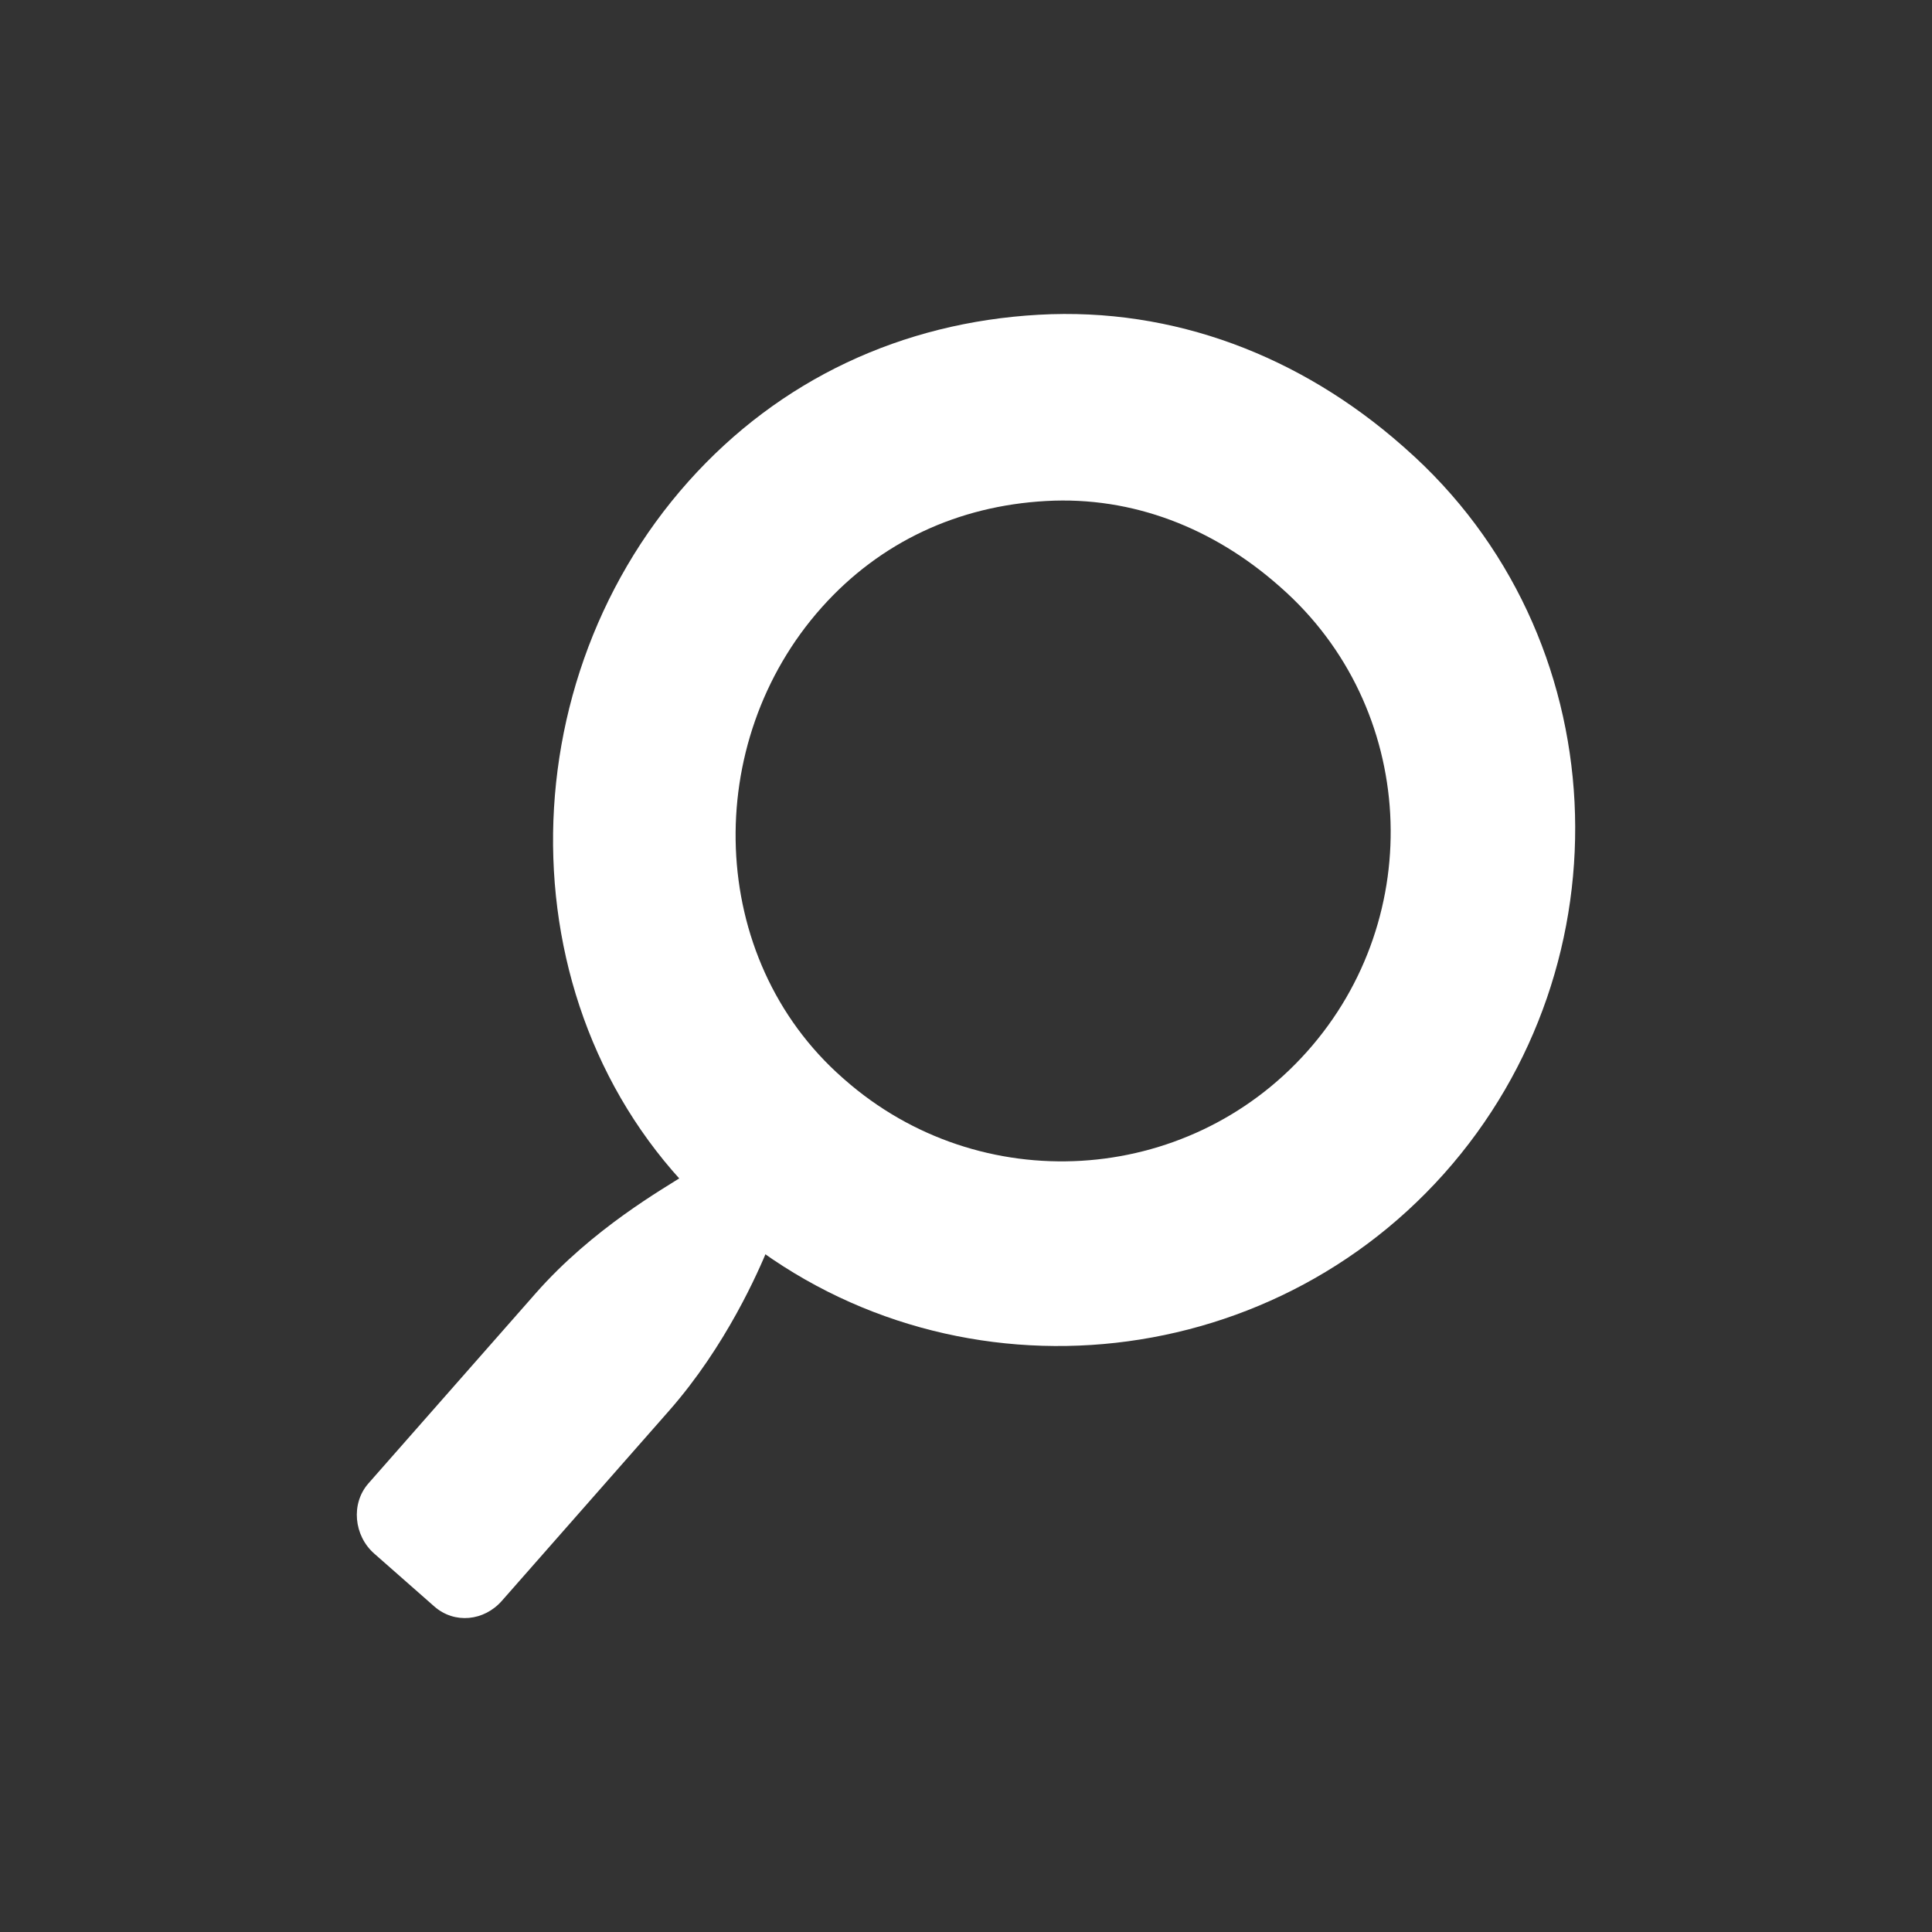 <?xml version="1.0" encoding="iso-8859-1"?>
<!-- Generator: Adobe Illustrator 19.2.0, SVG Export Plug-In . SVG Version: 6.00 Build 0)  -->
<svg version="1.1" xmlns="http://www.w3.org/2000/svg" xmlns:xlink="http://www.w3.org/1999/xlink" x="0px" y="0px"
	 viewBox="0 0 34 34" style="enable-background:new 0 0 34 34;" xml:space="preserve">
<rect x="0" y="0" width="34" height="34" fill="#333333" stroke="none"/>
<g id="Layer_1">
</g>
<g id="Layer_2">
	<g>
		<g>
			<rect style="fill:none;" width="34" height="34"/>
			<g>
				<g>
					<path style="fill:#FFFFFF;" d="M24.729,7.889c-0.018-0.016-0.036-0.031-0.053-0.047c-1.788-1.573-4.016-2.437-6.397-2.303
						c-2.404,0.135-4.557,1.136-6.161,2.931c-3.312,3.707-3.209,9.665,0.523,12.948c0.017,0.015,0.035,0.031,0.053,0.046
						c3.708,3.263,9.417,2.885,12.714-0.804C28.719,16.953,28.46,11.172,24.729,7.889z M14.862,18.998
						c-0.011-0.01-0.023-0.02-0.034-0.03c-2.396-2.108-2.491-5.901-0.365-8.281c1.03-1.153,2.402-1.784,3.945-1.87
						c1.529-0.086,2.949,0.48,4.097,1.491c0.011,0.01,0.023,0.02,0.034,0.03c2.396,2.108,2.587,5.792,0.46,8.172
						C20.884,20.879,17.243,21.093,14.862,18.998z"/>
				</g>
				<path style="fill:#FFFFFF;" d="M11.776,24.825c1.004-1.142,1.572-2.452,1.743-2.867l-1.462-1.285
					c-0.372,0.24-1.626,0.945-2.629,2.086c-0.663,0.753-2.851,3.241-2.944,3.346c-0.314,0.357-0.256,0.921,0.101,1.235
					c0.219,0.192,0.838,0.737,1.057,0.93c0.357,0.314,0.877,0.258,1.19-0.098C8.925,28.065,11.114,25.578,11.776,24.825z"/>
			</g>
		</g>
	</g>
	<g>
	</g>
	<g>
	</g>
	<g>
	</g>
	<g>
	</g>
	<g>
	</g>
	<g>
	</g>
	<g>
	</g>
	<g>
	</g>
	<g>
	</g>
	<g>
	</g>
	<g>
	</g>
	<g>
	</g>
	<g>
	</g>
	<g>
	</g>
	<g>
	</g>
</g>
</svg>
